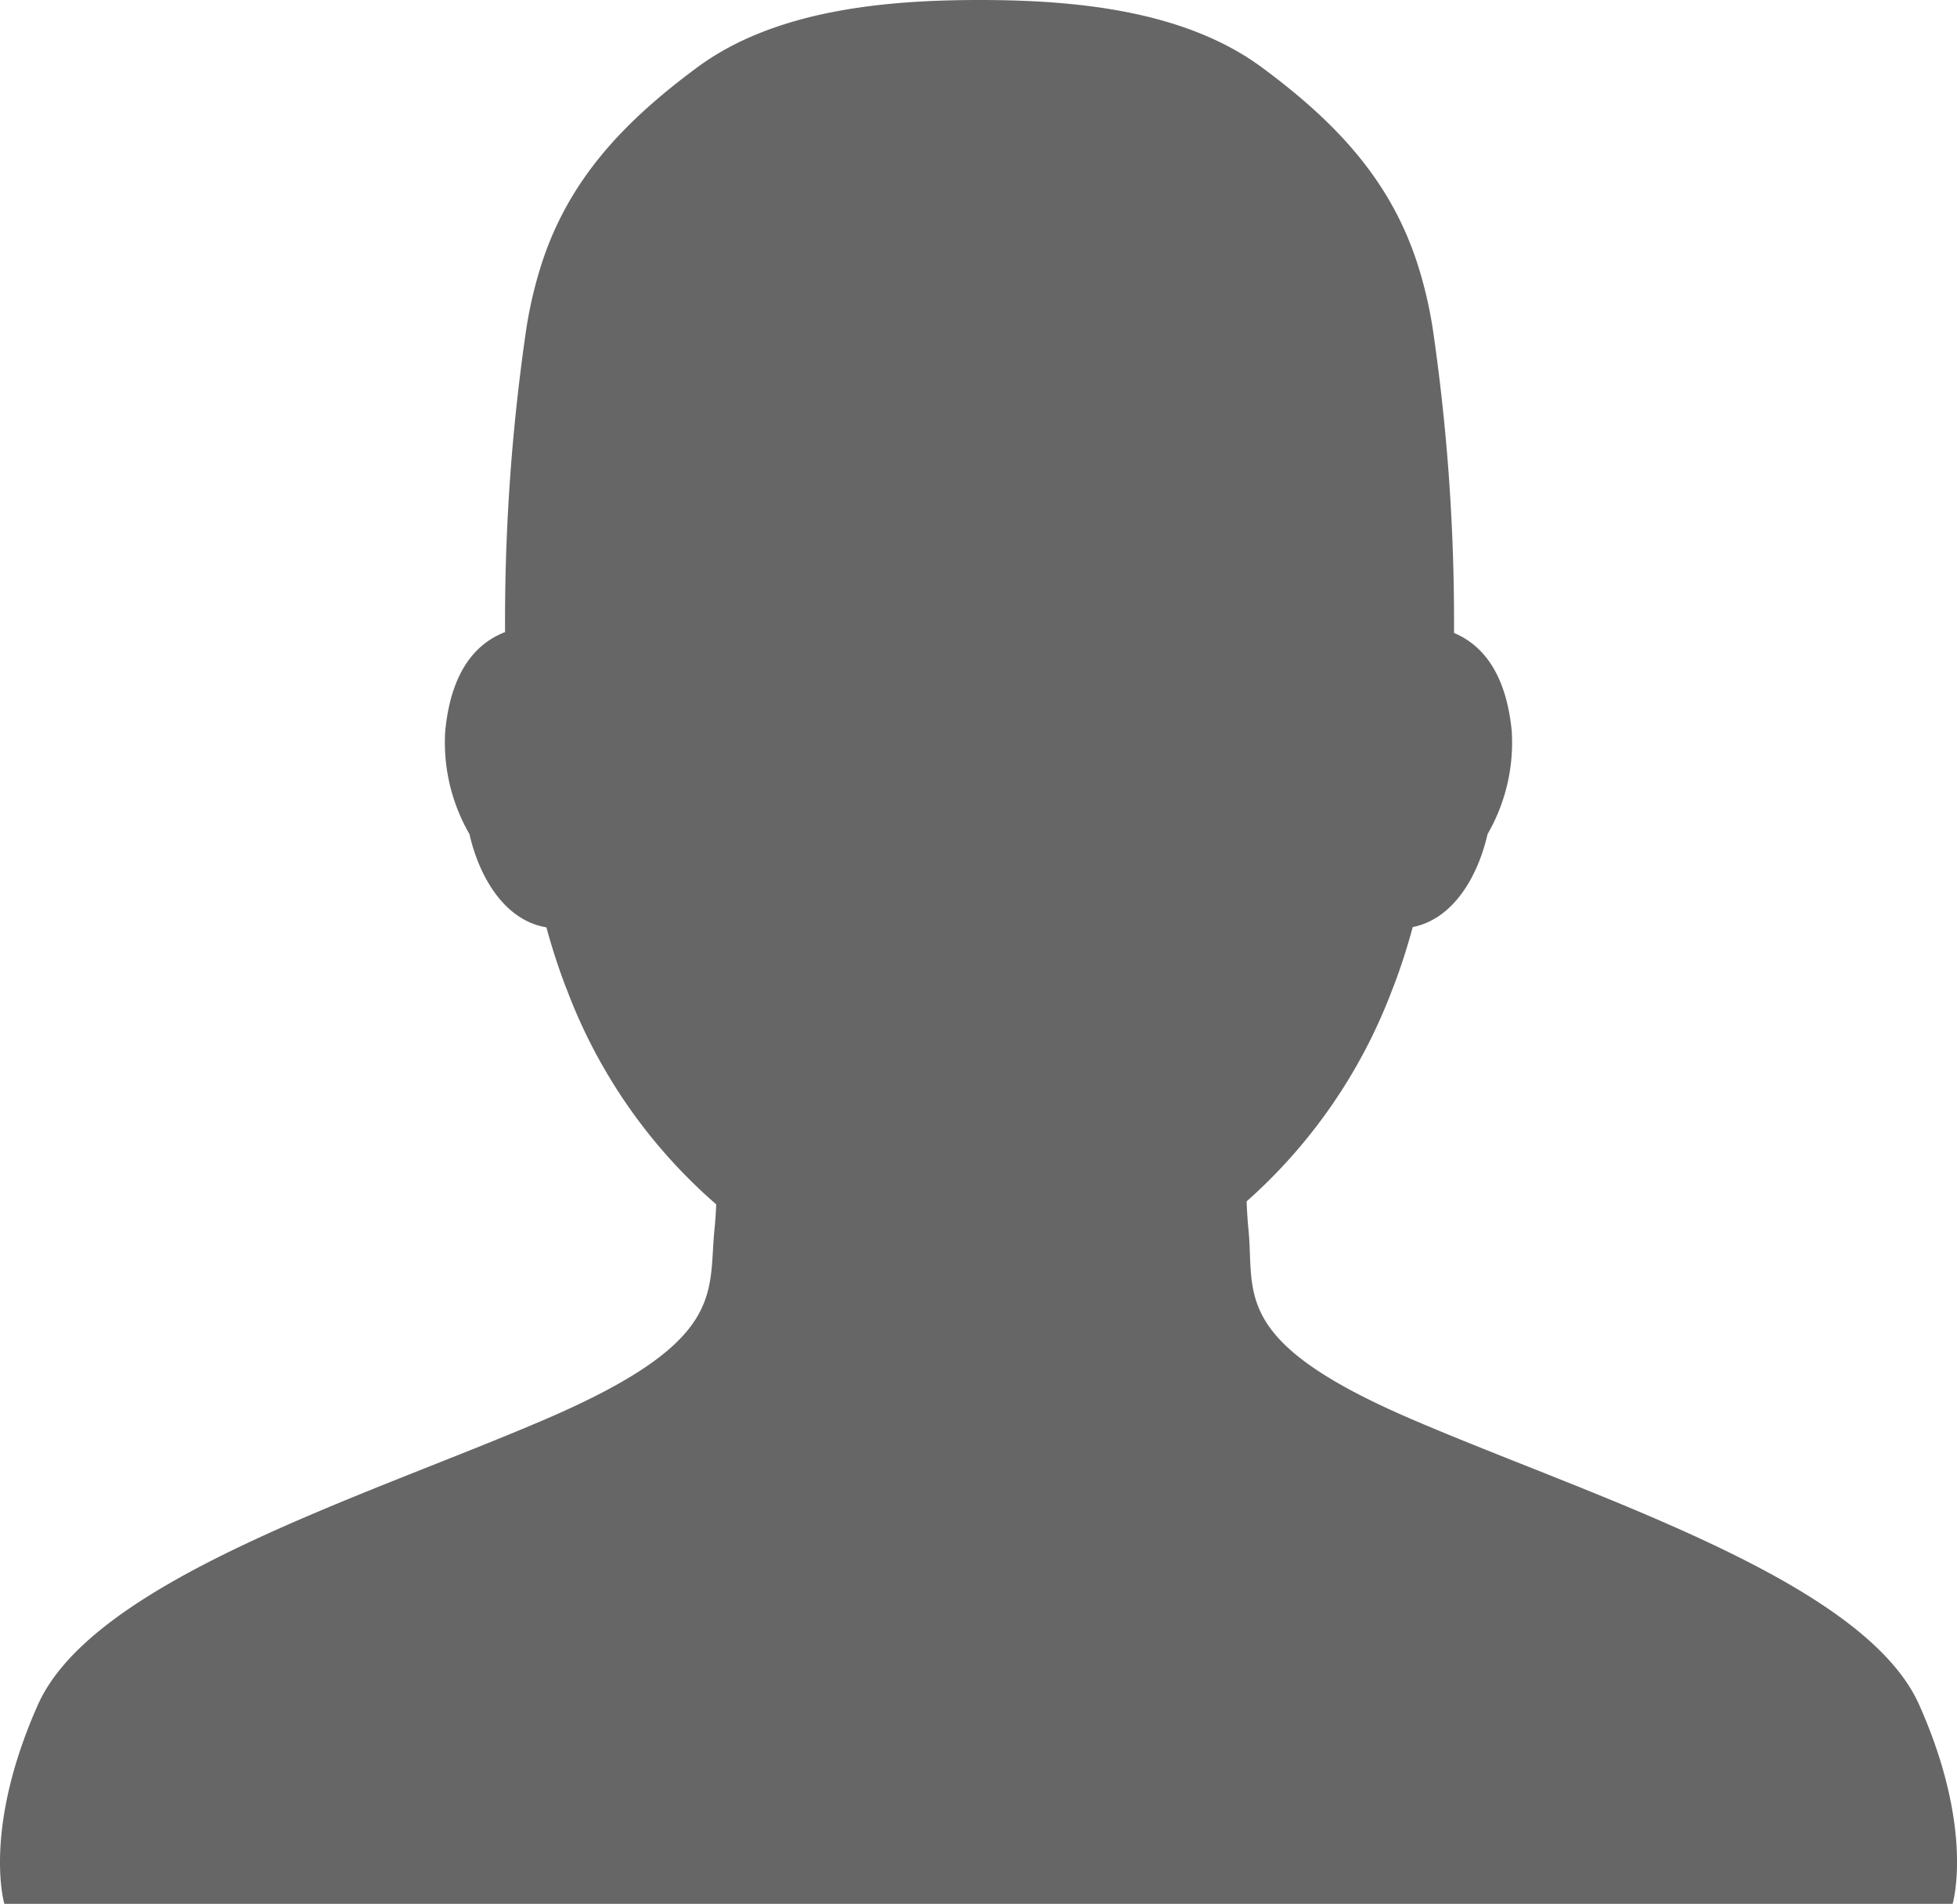 <svg xmlns="http://www.w3.org/2000/svg" width="99.997" height="97.273" viewBox="0 0 99.997 97.273">
  <g id="noun_User_26029" transform="translate(-0.003 -1.362)" opacity="0.6">
    <path id="Path_26162" data-name="Path 26162" d="M98.071,88.469c-2.847-6.4-16.743-10.638-25.976-14.615s-7.971-6.388-8.3-9.687c-.045-.452-.075-.933-.093-1.426a27.3,27.3,0,0,0,7.437-10.809s.088-.22.113-.287c.354-.94.668-1.92.938-2.919,2.117-.418,3.35-2.665,3.821-4.743a9.363,9.363,0,0,0,1.238-5.266C76.954,35.689,75.7,34.29,74.3,33.7c0-.182,0-.355,0-.525a102.916,102.916,0,0,0-1.092-15.048,21.7,21.7,0,0,0-.691-3.013c-1.363-4.467-4.214-7.481-8.025-10.3-3.934-2.913-9.5-3.452-14.437-3.452S39.55,1.9,35.617,4.814c-3.811,2.823-6.662,5.837-8.025,10.3a21.7,21.7,0,0,0-.691,3.013,102.886,102.886,0,0,0-1.092,15.048c0,.157,0,.316,0,.482-1.449.559-2.756,1.952-3.056,5.055a9.363,9.363,0,0,0,1.238,5.266c.479,2.114,1.747,4.4,3.932,4.763.271,1,.59,1.99.948,2.938.023.062.048.122.072.183l.033.082A27.211,27.211,0,0,0,36.6,62.894c-.019.439-.047.866-.088,1.271-.332,3.3.639,5.71-8.594,9.687S4.784,82.065,1.937,88.467.227,98.635.227,98.635H99.774S100.919,94.87,98.071,88.469Z"/>
  </g>
</svg>
